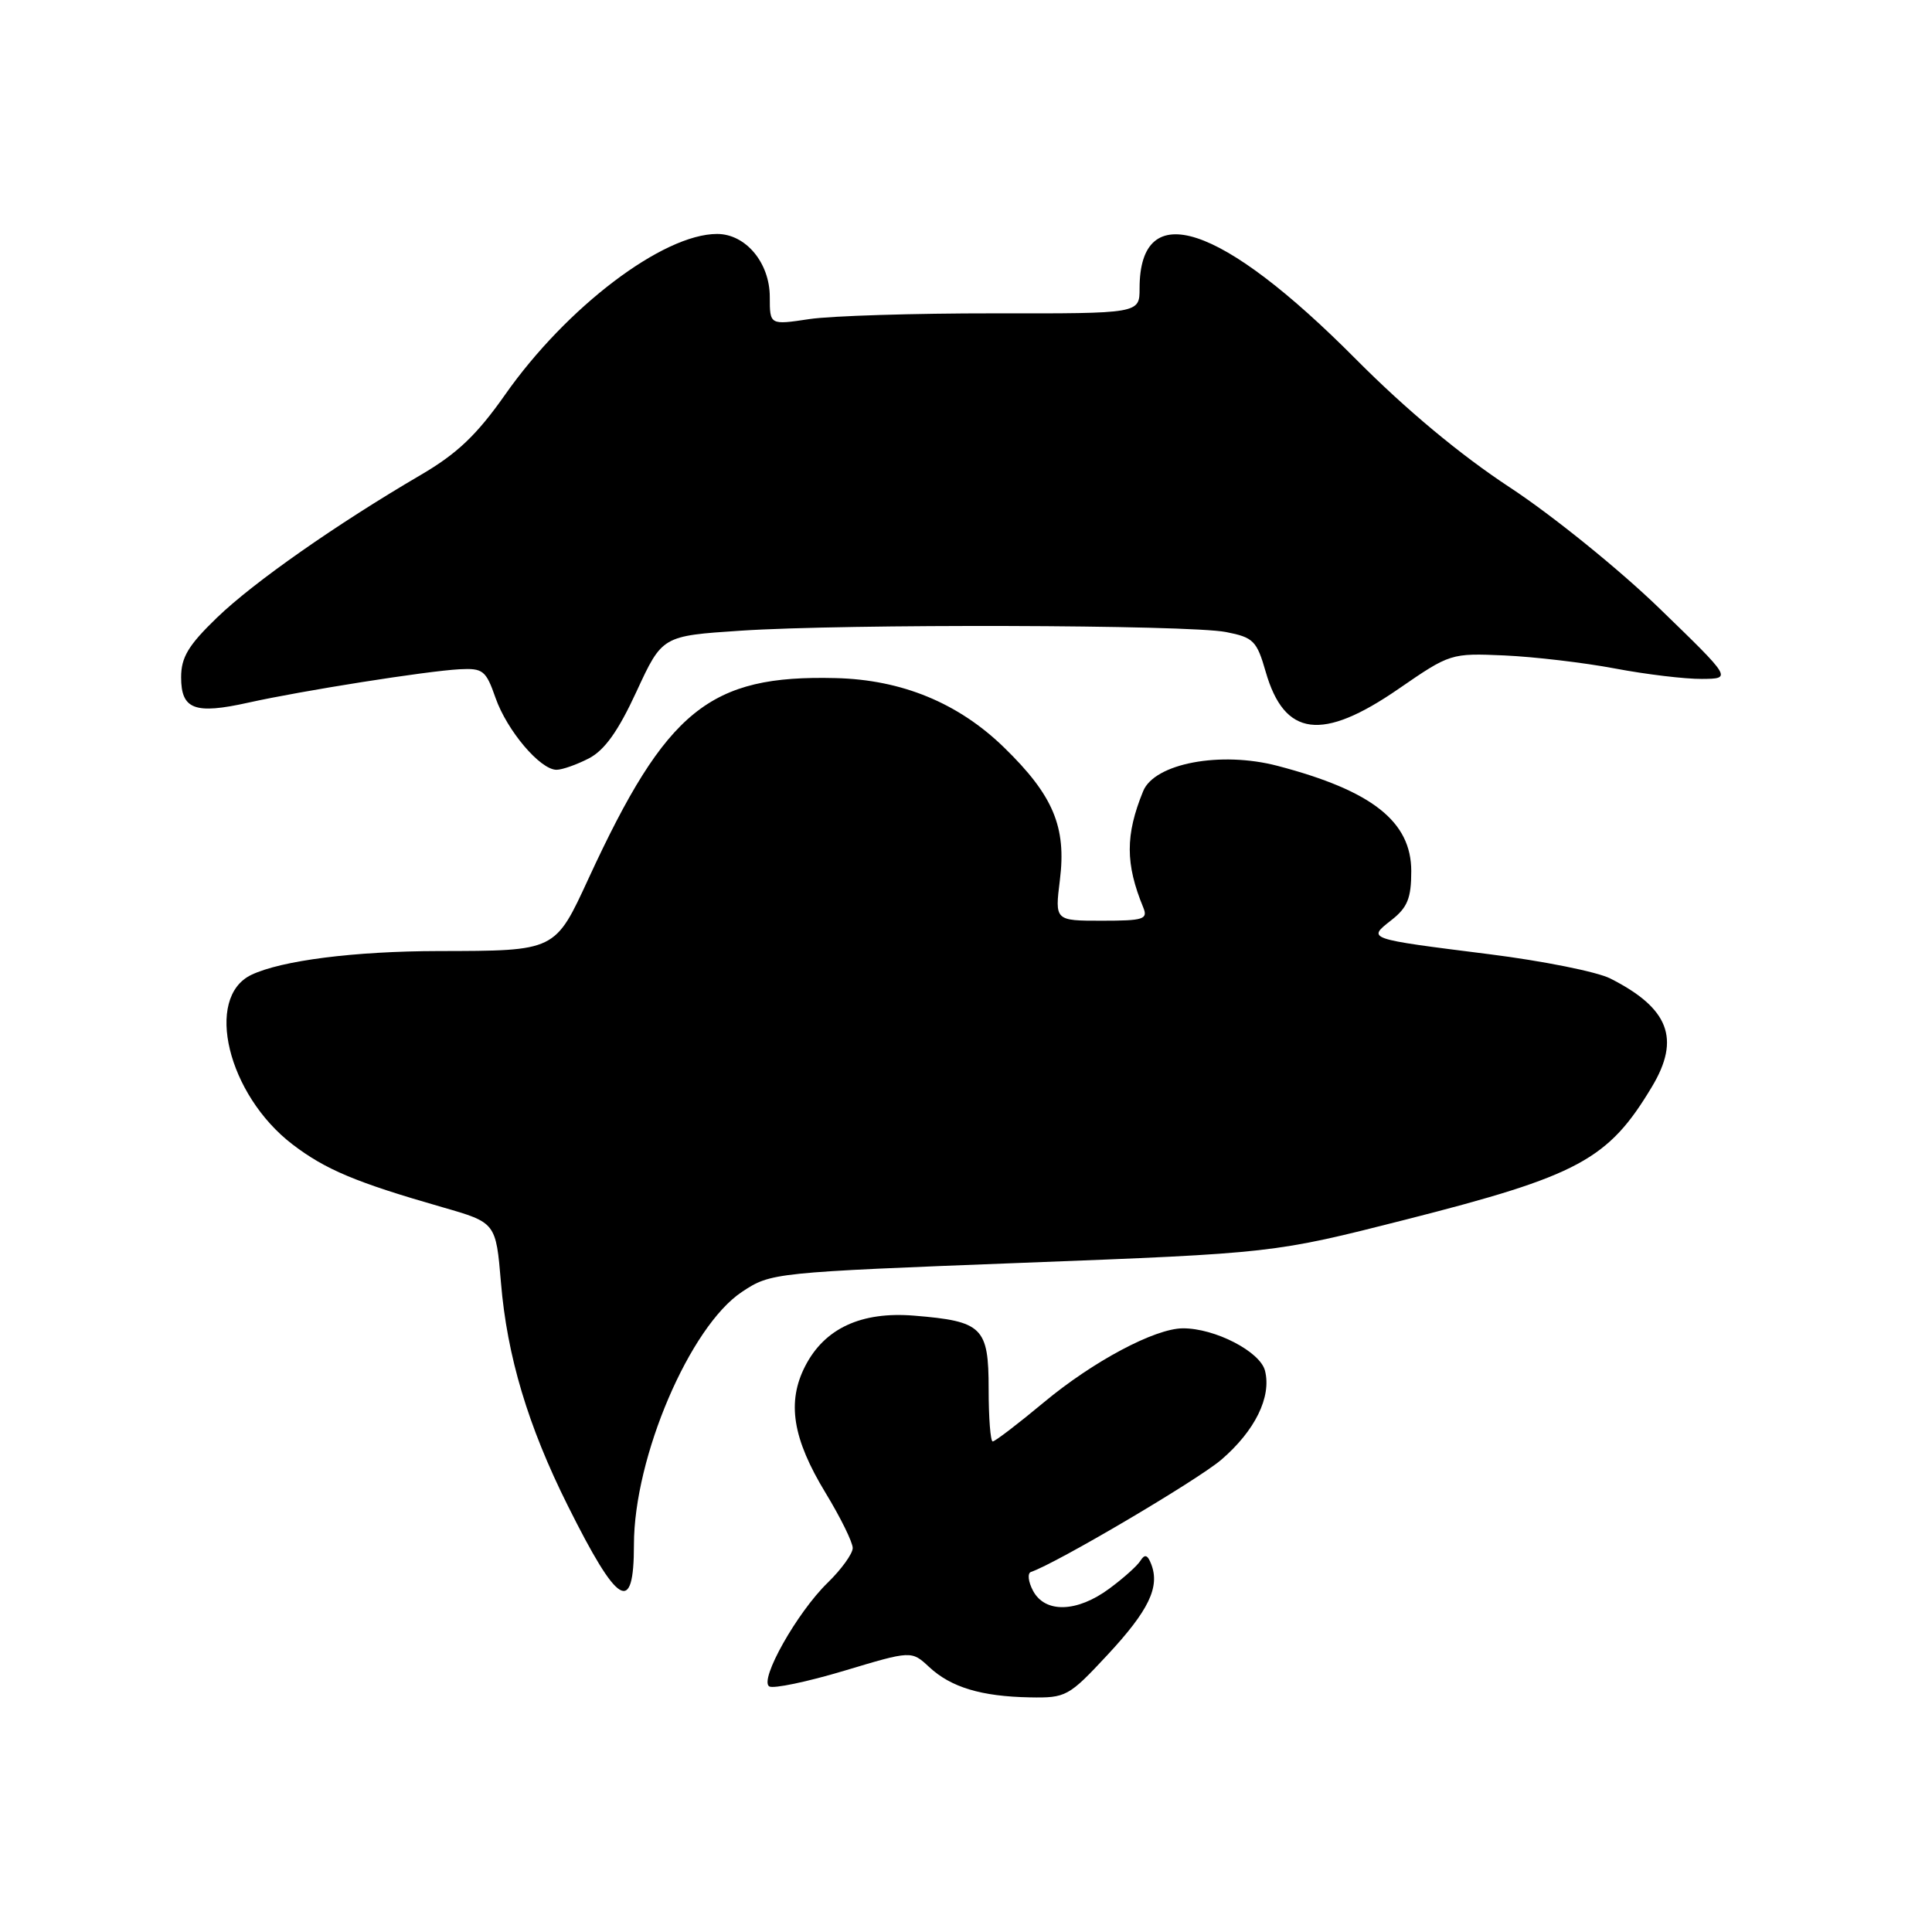 <?xml version="1.0" encoding="UTF-8" standalone="no"?>
<!DOCTYPE svg PUBLIC "-//W3C//DTD SVG 1.1//EN" "http://www.w3.org/Graphics/SVG/1.1/DTD/svg11.dtd" >
<svg xmlns="http://www.w3.org/2000/svg" xmlns:xlink="http://www.w3.org/1999/xlink" version="1.1" viewBox="0 0 256 256">
 <g >
 <path fill="currentColor"
d=" M 146.75 219.28 C 152.21 213.41 153.71 210.30 152.55 207.28 C 152.07 206.02 151.69 205.89 151.13 206.78 C 150.72 207.46 148.85 209.13 146.99 210.50 C 142.72 213.66 138.49 213.78 136.89 210.80 C 136.24 209.59 136.12 208.46 136.61 208.29 C 139.97 207.16 158.65 196.14 161.83 193.42 C 166.29 189.59 168.50 185.11 167.62 181.63 C 166.98 179.09 160.98 175.99 156.73 176.01 C 153.02 176.03 144.84 180.38 138.29 185.84 C 134.88 188.68 131.84 191.00 131.54 191.00 C 131.24 191.00 131.00 187.87 131.00 184.04 C 131.00 175.86 130.19 175.07 121.12 174.33 C 114.12 173.76 109.27 176.01 106.70 181.00 C 104.24 185.78 105.01 190.61 109.40 197.83 C 111.38 201.09 113.00 204.38 112.99 205.13 C 112.98 205.88 111.49 207.95 109.67 209.72 C 105.62 213.65 100.57 222.62 101.93 223.46 C 102.47 223.79 106.93 222.86 111.84 221.39 C 120.77 218.71 120.77 218.71 123.11 220.88 C 126.00 223.58 130.03 224.79 136.46 224.91 C 141.25 225.00 141.61 224.80 146.75 219.28 Z  M 84.00 204.68 C 84.00 193.09 91.42 175.74 98.33 171.17 C 102.15 168.64 102.46 168.60 135.47 167.33 C 168.76 166.05 168.76 166.05 186.28 161.60 C 209.20 155.77 213.10 153.67 218.89 144.00 C 222.71 137.64 221.14 133.58 213.36 129.65 C 211.63 128.77 204.43 127.33 197.36 126.44 C 180.96 124.37 181.17 124.44 184.38 121.91 C 186.50 120.25 187.00 119.01 187.00 115.43 C 187.00 108.85 181.80 104.76 169.28 101.48 C 161.73 99.50 152.97 101.15 151.47 104.84 C 149.10 110.65 149.11 114.47 151.49 120.25 C 152.13 121.81 151.53 122.00 145.99 122.00 C 139.77 122.00 139.77 122.00 140.44 116.61 C 141.32 109.57 139.57 105.40 133.05 99.05 C 126.99 93.15 119.50 90.06 110.71 89.85 C 94.01 89.43 88.32 94.04 78.03 116.31 C 73.52 126.08 73.71 125.99 58.12 126.02 C 46.93 126.04 37.31 127.27 33.31 129.17 C 27.04 132.17 30.17 145.07 38.76 151.64 C 43.13 154.98 47.18 156.68 58.61 159.96 C 65.71 162.00 65.71 162.00 66.38 169.96 C 67.19 179.70 69.96 188.95 75.23 199.50 C 81.90 212.87 84.00 214.11 84.00 204.68 Z  M 78.03 100.49 C 80.12 99.40 81.92 96.88 84.35 91.61 C 87.75 84.26 87.75 84.26 98.13 83.57 C 111.98 82.65 157.48 82.77 162.46 83.75 C 166.08 84.46 166.53 84.90 167.71 89.01 C 170.19 97.64 175.17 98.28 185.33 91.27 C 192.14 86.58 192.25 86.54 199.35 86.85 C 203.28 87.03 209.88 87.80 214.00 88.58 C 218.12 89.36 223.30 89.98 225.50 89.96 C 229.50 89.93 229.50 89.93 219.89 80.62 C 214.60 75.49 205.71 68.30 200.10 64.61 C 193.48 60.26 186.33 54.30 179.67 47.60 C 161.74 29.54 151.00 26.02 151.00 38.21 C 151.00 41.55 151.00 41.55 131.75 41.52 C 121.16 41.51 110.14 41.85 107.25 42.28 C 102.00 43.07 102.00 43.07 102.00 39.35 C 102.00 34.82 98.81 31.00 95.02 31.00 C 87.85 31.00 75.08 40.68 66.92 52.31 C 63.18 57.63 60.59 60.10 55.77 62.92 C 44.59 69.46 33.61 77.15 28.75 81.84 C 24.96 85.50 24.00 87.09 24.00 89.74 C 24.00 94.01 25.79 94.69 32.92 93.10 C 40.04 91.52 56.48 88.92 60.89 88.68 C 64.00 88.52 64.39 88.83 65.66 92.47 C 67.18 96.81 71.58 102.00 73.74 102.00 C 74.49 102.00 76.42 101.32 78.03 100.49 Z "/>
</g>
</svg>